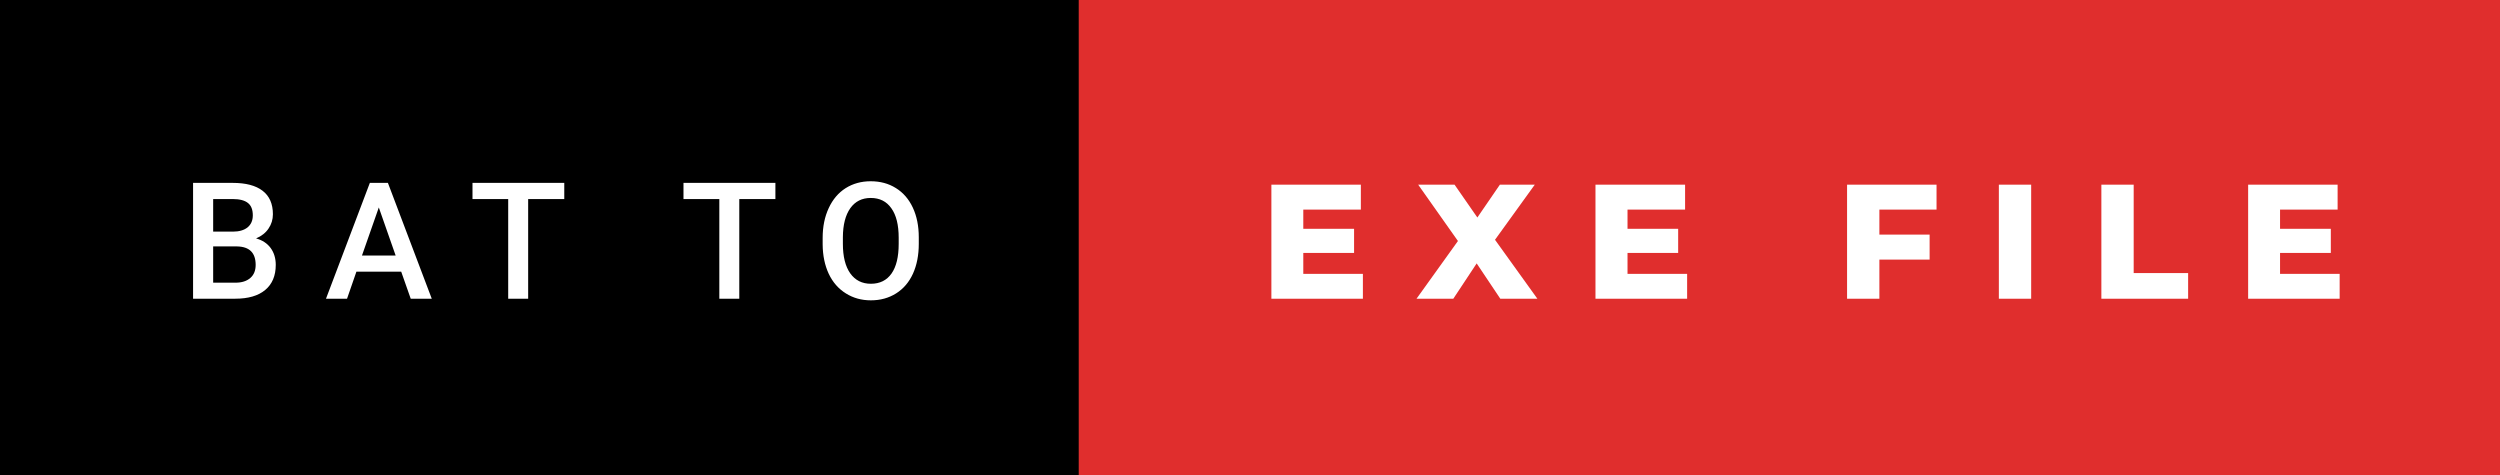 <svg xmlns="http://www.w3.org/2000/svg" width="184.13" height="35" viewBox="0 0 184.13 35"><rect x="0" y="0" width="184.13" height="35" fill="#333333" stroke="none"/><rect class="svg__rect" x="0" y="0" width="81.45" height="35" fill="#000000"/><rect class="svg__rect" x="79.45" y="0" width="104.68" height="35" fill="#E02E2D"/><path class="svg__text" d="M17.33 22L14.22 22L14.22 13.47L17.14 13.47Q18.59 13.47 19.34 14.05Q20.10 14.63 20.10 15.78L20.10 15.78Q20.10 16.36 19.78 16.83Q19.47 17.30 18.86 17.56L18.86 17.56Q19.55 17.75 19.93 18.26Q20.31 18.78 20.31 19.51L20.31 19.51Q20.31 20.71 19.53 21.36Q18.76 22 17.33 22L17.33 22ZM15.70 18.15L15.70 20.82L17.35 20.82Q18.04 20.82 18.44 20.47Q18.83 20.13 18.83 19.51L18.83 19.51Q18.83 18.18 17.47 18.15L17.47 18.15L15.70 18.15ZM15.70 14.66L15.70 17.06L17.15 17.06Q17.84 17.06 18.23 16.75Q18.62 16.43 18.62 15.86L18.62 15.86Q18.62 15.23 18.26 14.95Q17.90 14.66 17.14 14.66L17.14 14.66L15.70 14.66ZM25.56 22L24.01 22L27.24 13.47L28.57 13.47L31.80 22L30.25 22L29.55 20.01L26.25 20.01L25.56 22ZM27.90 15.28L26.66 18.82L29.14 18.82L27.90 15.28ZM37.43 14.66L34.80 14.66L34.80 13.47L41.56 13.47L41.56 14.66L38.90 14.66L38.90 22L37.43 22L37.43 14.66ZM52.98 14.66L50.34 14.66L50.34 13.47L57.11 13.47L57.11 14.66L54.45 14.66L54.45 22L52.98 22L52.98 14.66ZM60.59 18.00L60.59 18.00L60.59 17.52Q60.59 16.28 61.04 15.32Q61.48 14.37 62.28 13.86Q63.09 13.35 64.13 13.35Q65.18 13.35 65.98 13.85Q66.79 14.35 67.23 15.29Q67.67 16.23 67.67 17.48L67.67 17.48L67.67 17.96Q67.67 19.21 67.24 20.16Q66.81 21.10 66.00 21.61Q65.19 22.12 64.14 22.12L64.14 22.12Q63.11 22.12 62.30 21.61Q61.48 21.10 61.04 20.17Q60.60 19.23 60.59 18.00ZM62.08 17.46L62.08 17.96Q62.08 19.36 62.62 20.13Q63.17 20.90 64.14 20.90L64.14 20.90Q65.13 20.90 65.66 20.15Q66.19 19.40 66.19 17.96L66.19 17.96L66.19 17.51Q66.19 16.09 65.65 15.34Q65.12 14.58 64.13 14.58L64.13 14.58Q63.17 14.58 62.63 15.33Q62.09 16.09 62.08 17.46L62.08 17.46Z" fill="#FFFFFF"/><path class="svg__text" d="M100.38 22L93.64 22L93.64 13.60L100.23 13.60L100.23 15.44L95.99 15.44L95.99 16.85L99.73 16.85L99.73 18.63L95.99 18.63L95.99 20.17L100.38 20.17L100.38 22ZM107.04 22L104.33 22L107.38 17.75L104.45 13.60L107.13 13.60L108.81 16.02L110.47 13.60L113.04 13.60L110.11 17.66L113.23 22L110.50 22L108.76 19.40L107.04 22ZM124.26 22L117.51 22L117.51 13.60L124.11 13.60L124.11 15.44L119.87 15.44L119.87 16.85L123.60 16.85L123.60 18.63L119.87 18.63L119.87 20.17L124.26 20.17L124.26 22ZM138.42 22L136.04 22L136.04 13.60L142.63 13.60L142.63 15.44L138.42 15.44L138.42 17.28L142.12 17.28L142.12 19.12L138.42 19.12L138.42 22ZM149.60 22L147.22 22L147.22 13.60L149.60 13.60L149.60 22ZM161.16 22L154.77 22L154.77 13.60L157.15 13.60L157.15 20.11L161.16 20.11L161.16 22ZM172.32 22L165.58 22L165.58 13.60L172.17 13.60L172.17 15.44L167.93 15.44L167.93 16.85L171.67 16.85L171.67 18.63L167.93 18.63L167.93 20.17L172.32 20.17L172.32 22Z" fill="#FFFFFF" x="92.45"/></svg>